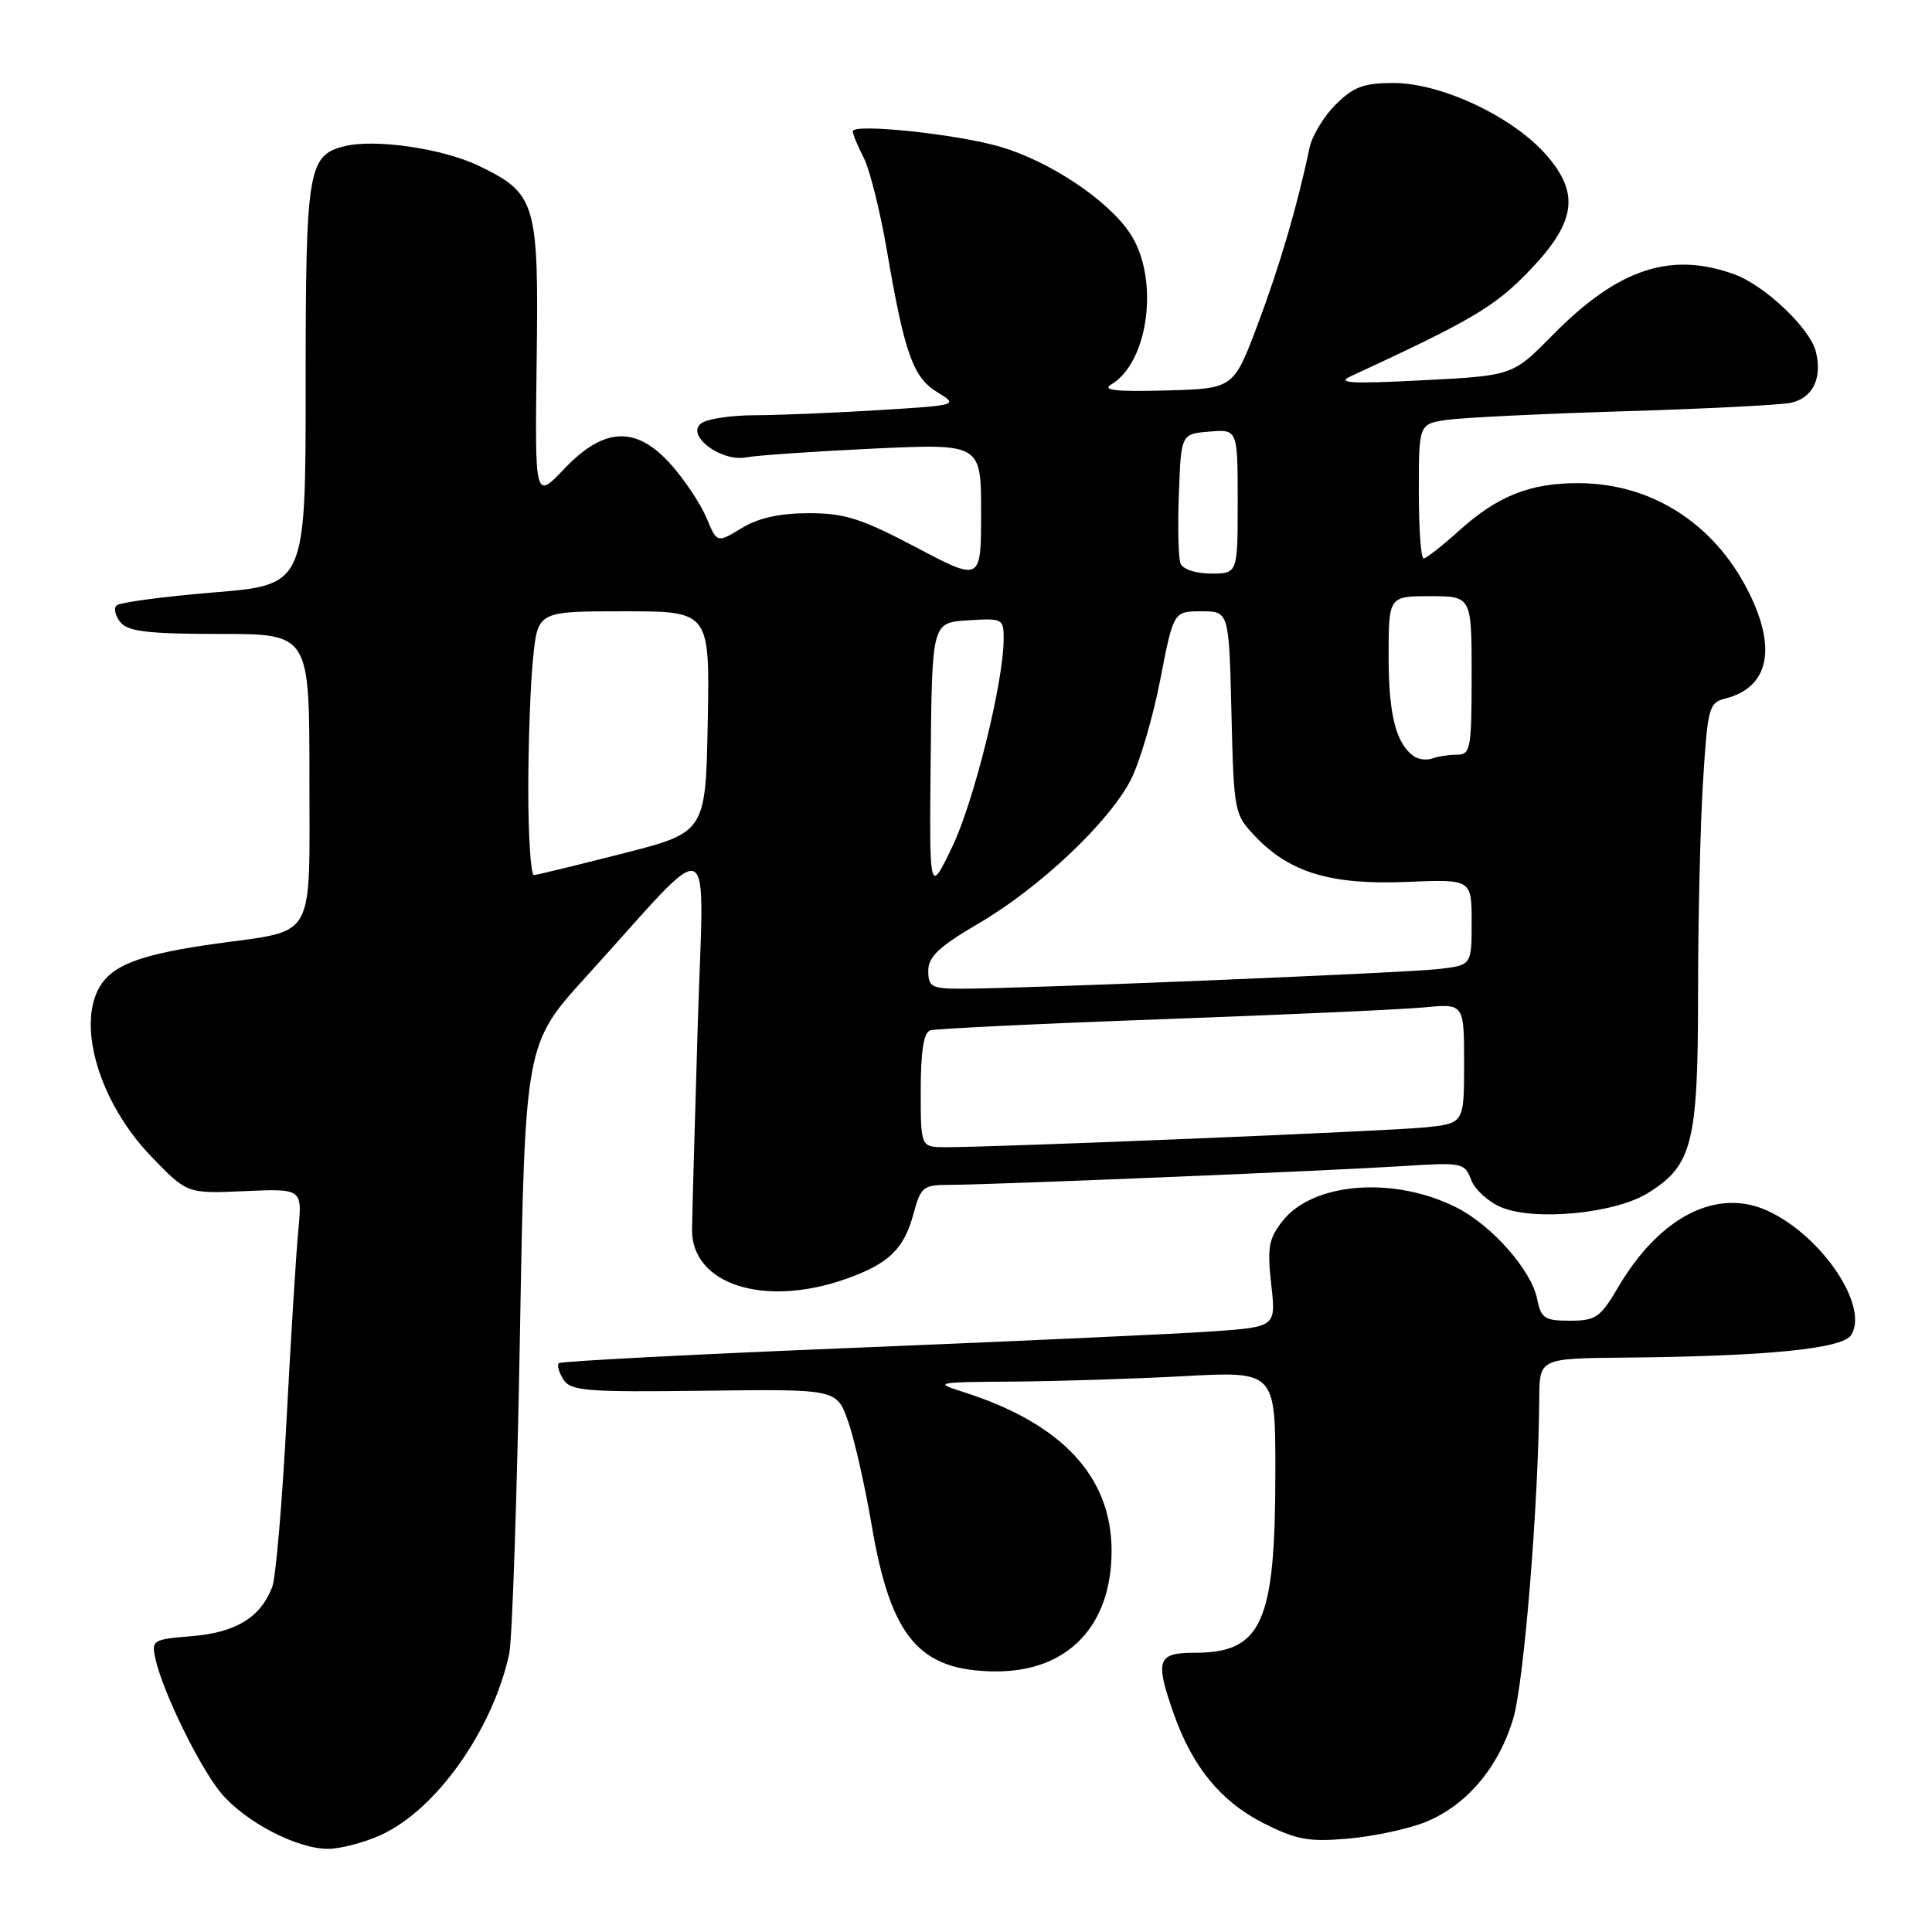 <?xml version="1.0" encoding="UTF-8" standalone="no"?>
<!DOCTYPE svg PUBLIC "-//W3C//DTD SVG 1.1//EN" "http://www.w3.org/Graphics/SVG/1.1/DTD/svg11.dtd" >
<svg xmlns="http://www.w3.org/2000/svg" xmlns:xlink="http://www.w3.org/1999/xlink" version="1.1" viewBox="0 0 256 256">
 <g >
 <path fill="currentColor"
d=" M 50.50 243.13 C 57.79 239.81 65.27 229.25 67.47 219.16 C 67.87 217.32 68.51 198.38 68.89 177.07 C 69.57 138.32 69.57 138.32 77.67 129.41 C 95.16 110.15 93.25 109.29 92.45 136.00 C 92.06 148.93 91.72 161.03 91.70 162.91 C 91.62 170.19 101.25 173.29 112.07 169.47 C 117.75 167.47 119.79 165.51 121.04 160.84 C 122.01 157.26 122.33 157.00 125.79 157.00 C 131.18 157.00 176.06 155.14 185.77 154.52 C 193.76 154.00 194.07 154.07 194.94 156.34 C 195.43 157.63 197.23 159.27 198.95 159.98 C 203.39 161.82 213.97 160.80 218.33 158.10 C 224.25 154.45 225.00 151.47 225.00 131.75 C 225.00 122.16 225.29 109.55 225.65 103.73 C 226.26 93.79 226.44 93.11 228.58 92.57 C 234.41 91.11 235.51 85.89 231.59 78.22 C 227.04 69.30 218.79 64.06 209.22 64.02 C 202.73 63.99 198.43 65.71 193.24 70.40 C 191.05 72.38 188.97 74.00 188.63 74.00 C 188.28 74.00 188.00 69.99 188.00 65.09 C 188.00 56.18 188.00 56.18 191.75 55.63 C 193.81 55.34 204.28 54.83 215.00 54.50 C 225.72 54.18 235.72 53.67 237.20 53.39 C 240.17 52.81 241.50 50.15 240.61 46.59 C 239.84 43.50 233.84 37.81 229.81 36.35 C 221.35 33.28 214.37 35.62 205.72 44.41 C 200.44 49.78 200.44 49.78 188.47 50.39 C 179.00 50.88 177.02 50.77 179.00 49.85 C 194.78 42.55 197.92 40.71 202.28 36.25 C 208.82 29.57 209.45 25.72 204.86 20.50 C 200.43 15.45 190.98 11.00 184.67 11.00 C 180.69 11.00 179.34 11.50 176.97 13.87 C 175.39 15.45 173.83 18.04 173.51 19.62 C 171.94 27.15 169.57 35.24 166.65 43.00 C 163.45 51.50 163.45 51.50 154.47 51.74 C 147.88 51.92 145.96 51.71 147.25 50.94 C 152.27 47.95 153.65 36.76 149.72 30.90 C 146.79 26.51 139.19 21.43 132.65 19.48 C 126.96 17.78 113.00 16.31 113.00 17.40 C 113.00 17.79 113.65 19.35 114.44 20.89 C 115.23 22.42 116.61 27.91 117.50 33.09 C 119.85 46.84 120.98 50.02 124.21 51.98 C 127.01 53.68 126.97 53.70 116.36 54.35 C 110.49 54.71 103.17 55.01 100.09 55.02 C 97.02 55.02 93.83 55.48 93.00 56.04 C 90.70 57.57 95.47 61.25 98.91 60.60 C 100.34 60.33 107.91 59.81 115.75 59.44 C 130.00 58.78 130.00 58.78 130.00 67.92 C 130.00 77.07 130.00 77.07 121.40 72.53 C 114.14 68.70 111.93 68.00 107.15 68.00 C 103.29 68.01 100.48 68.63 98.26 69.99 C 95.01 71.96 95.01 71.96 93.63 68.66 C 92.87 66.84 90.80 63.70 89.02 61.68 C 84.38 56.39 80.10 56.52 74.78 62.11 C 70.87 66.22 70.87 66.22 71.11 47.84 C 71.39 26.81 71.04 25.65 63.46 21.98 C 58.70 19.68 49.68 18.36 45.62 19.38 C 40.80 20.59 40.50 22.46 40.50 51.00 C 40.50 77.50 40.50 77.50 28.33 78.50 C 21.63 79.05 15.83 79.83 15.43 80.23 C 15.04 80.63 15.28 81.64 15.98 82.48 C 16.98 83.68 19.70 84.00 29.12 84.00 C 41.00 84.00 41.00 84.00 41.00 103.02 C 41.00 124.93 41.99 123.17 28.63 125.04 C 19.18 126.36 15.32 127.71 13.50 130.30 C 9.98 135.33 13.00 145.93 20.04 153.24 C 24.79 158.17 24.79 158.17 32.42 157.83 C 40.05 157.50 40.05 157.50 39.53 163.00 C 39.24 166.03 38.53 177.41 37.96 188.29 C 37.39 199.18 36.54 209.08 36.07 210.29 C 34.54 214.30 31.26 216.31 25.50 216.79 C 20.18 217.23 20.04 217.32 20.61 219.87 C 21.61 224.30 26.53 234.32 29.34 237.65 C 32.57 241.46 39.41 245.01 43.50 244.98 C 45.15 244.97 48.30 244.14 50.50 243.13 Z  M 188.84 241.45 C 194.27 239.27 198.54 234.27 200.50 227.76 C 201.93 223.03 203.87 199.26 203.96 185.25 C 204.00 180.00 204.00 180.00 215.25 179.89 C 234.10 179.72 244.16 178.72 245.29 176.90 C 247.67 173.13 241.52 163.90 234.38 160.51 C 227.58 157.28 219.92 161.16 214.37 170.64 C 212.06 174.57 211.43 175.00 208.03 175.00 C 204.65 175.00 204.19 174.69 203.67 172.08 C 202.92 168.33 197.70 162.40 193.07 160.04 C 184.80 155.82 174.02 156.63 169.96 161.77 C 168.11 164.11 167.90 165.30 168.44 170.16 C 169.08 175.81 169.08 175.81 160.79 176.41 C 156.23 176.73 134.95 177.71 113.50 178.58 C 92.05 179.45 74.30 180.37 74.04 180.63 C 73.78 180.89 74.06 181.86 74.66 182.80 C 75.63 184.31 77.72 184.48 93.30 184.28 C 110.86 184.06 110.86 184.06 112.36 188.28 C 113.19 190.60 114.60 196.82 115.50 202.09 C 118.03 216.97 121.79 221.41 131.91 221.47 C 141.46 221.52 147.29 215.47 147.29 205.50 C 147.29 195.62 140.67 188.56 127.50 184.40 C 123.71 183.20 124.06 183.13 134.09 183.07 C 139.92 183.03 150.16 182.71 156.84 182.35 C 169.00 181.69 169.00 181.69 168.99 195.10 C 168.99 215.07 167.22 219.00 158.28 219.00 C 153.34 219.00 153.01 219.95 155.54 227.12 C 158.00 234.10 161.77 238.70 167.36 241.55 C 171.77 243.78 173.37 244.08 178.60 243.63 C 181.96 243.34 186.56 242.36 188.84 241.45 Z  M 122.00 144.47 C 122.00 139.33 122.40 136.81 123.25 136.53 C 123.94 136.31 137.78 135.64 154.00 135.05 C 170.22 134.46 185.86 133.76 188.75 133.48 C 194.00 132.98 194.00 132.98 194.00 140.92 C 194.00 148.86 194.00 148.86 188.75 149.39 C 183.76 149.89 132.10 152.02 125.25 152.01 C 122.00 152.00 122.00 152.00 122.00 144.47 Z  M 123.00 128.63 C 123.00 126.77 124.42 125.44 129.64 122.38 C 137.77 117.63 146.97 108.94 149.85 103.30 C 151.02 101.00 152.78 95.03 153.74 90.06 C 155.50 81.01 155.50 81.01 159.17 81.00 C 162.85 81.00 162.85 81.00 163.17 94.44 C 163.50 107.73 163.53 107.91 166.42 110.92 C 170.96 115.65 176.42 117.27 186.42 116.86 C 195.00 116.50 195.00 116.50 195.00 122.19 C 195.00 127.88 195.00 127.88 190.75 128.39 C 186.49 128.91 135.22 131.02 127.25 131.01 C 123.45 131.00 123.00 130.75 123.00 128.63 Z  M 123.32 100.50 C 123.50 82.50 123.50 82.50 128.25 82.20 C 132.86 81.90 133.00 81.97 132.99 84.70 C 132.96 90.48 129.03 106.30 126.14 112.29 C 123.14 118.50 123.14 118.50 123.32 100.50 Z  M 70.00 104.65 C 70.00 98.40 70.29 90.53 70.64 87.15 C 71.28 81.00 71.28 81.00 82.67 81.00 C 94.05 81.00 94.05 81.00 93.78 95.64 C 93.50 110.29 93.50 110.29 82.50 113.10 C 76.45 114.64 71.16 115.93 70.75 115.95 C 70.34 115.98 70.00 110.89 70.00 104.65 Z  M 187.40 100.24 C 185.00 98.62 184.00 94.77 184.00 87.07 C 184.00 79.00 184.00 79.00 189.50 79.00 C 195.00 79.00 195.00 79.00 195.00 89.50 C 195.00 99.18 194.85 100.00 193.08 100.00 C 192.03 100.00 190.56 100.22 189.83 100.49 C 189.10 100.76 188.00 100.65 187.40 100.24 Z  M 156.42 74.66 C 156.14 73.93 156.04 69.76 156.21 65.41 C 156.50 57.50 156.50 57.50 160.25 57.19 C 164.00 56.88 164.00 56.88 164.00 66.44 C 164.00 76.00 164.00 76.00 160.47 76.00 C 158.44 76.00 156.72 75.43 156.42 74.66 Z "/>
</g>
</svg>